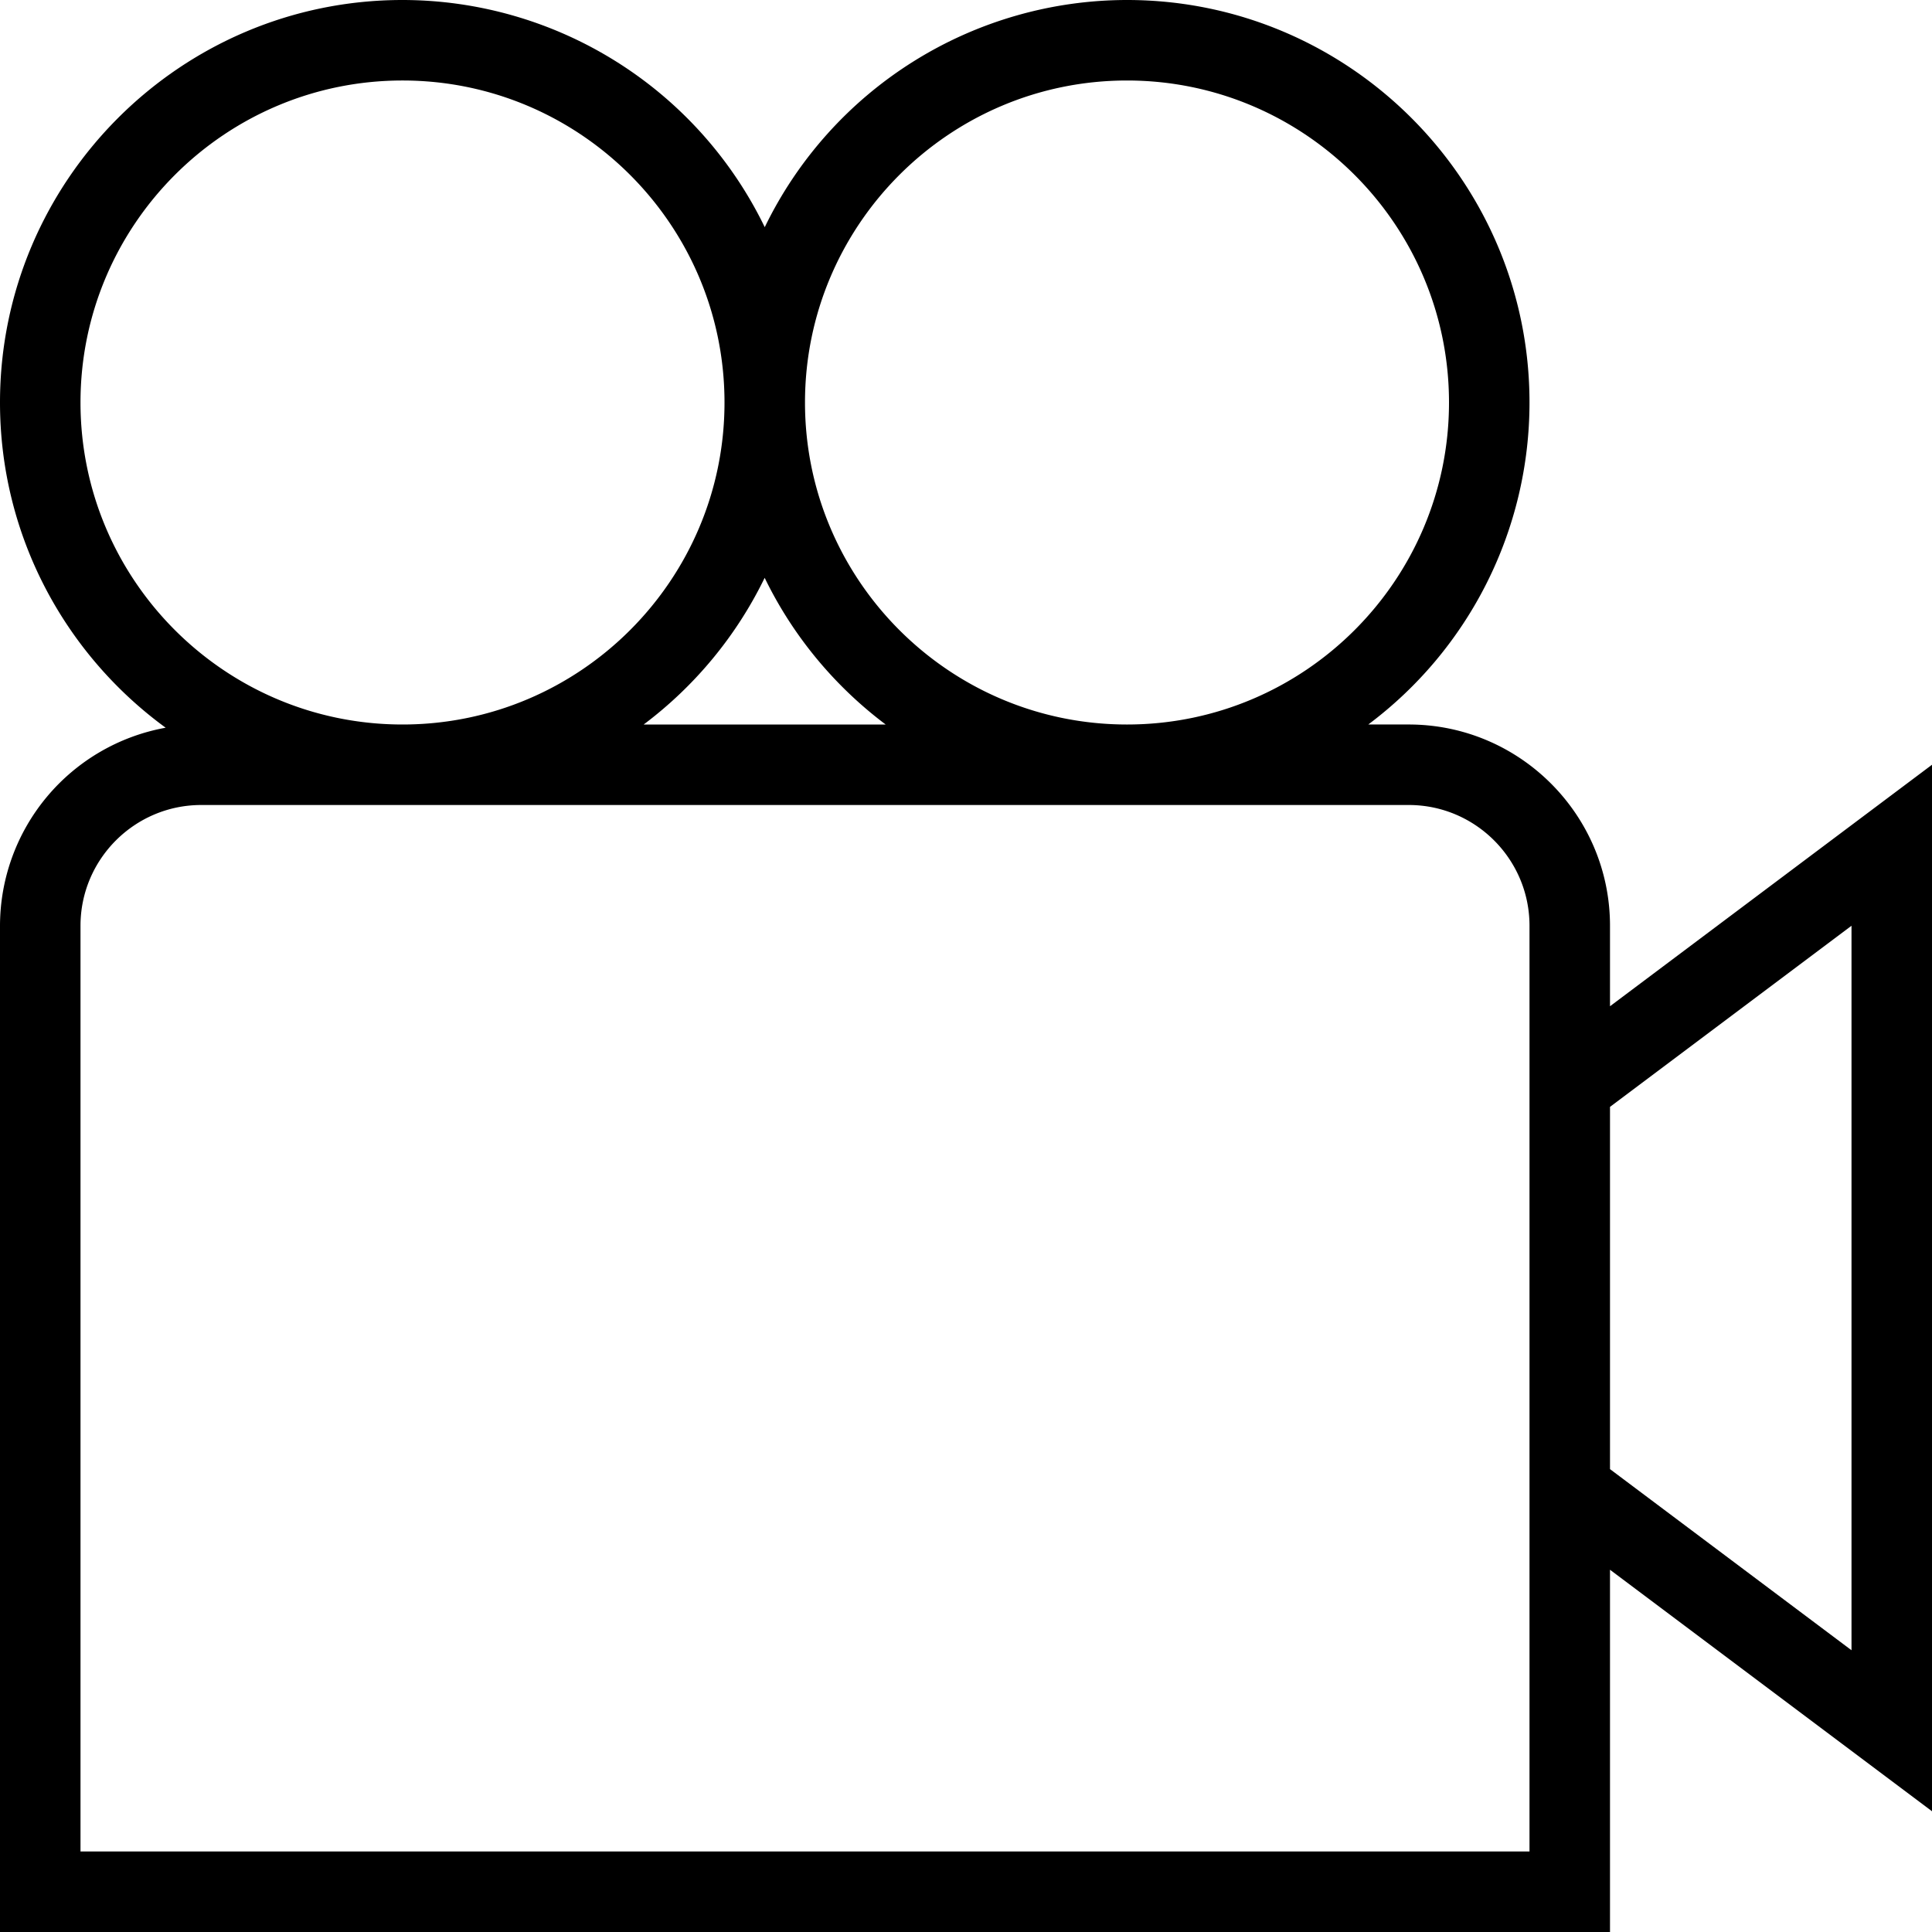 <svg xmlns="http://www.w3.org/2000/svg" width="512" height="512" data-name="Layer 1" viewBox="0 0 24 24"><path d="m24 9.5-4 3v-1c0-1.378-1.122-2.5-2.5-2.5h-.503A4.994 4.994 0 0 0 19 5c0-2.757-2.243-5-5-5a5.005 5.005 0 0 0-4.5 2.822A5.005 5.005 0 0 0 5 0C2.243 0 0 2.243 0 5c0 1.658.811 3.13 2.058 4.04A2.504 2.504 0 0 0 0 11.5V24h20v-4.5l4 3v-13ZM14 1c2.206 0 4 1.794 4 4s-1.794 4-4 4-4-1.794-4-4 1.794-4 4-4Zm-2.997 8H7.996a5.028 5.028 0 0 0 1.503-1.822c.35.721.868 1.345 1.503 1.822ZM1 5c0-2.206 1.794-4 4-4s4 1.794 4 4-1.794 4-4 4-4-1.794-4-4Zm18 18H1V11.5c0-.827.673-1.5 1.5-1.5h15c.827 0 1.5.673 1.5 1.5V23Zm4-2.5-3-2.25v-4.5l3-2.25v9Z"/></svg>